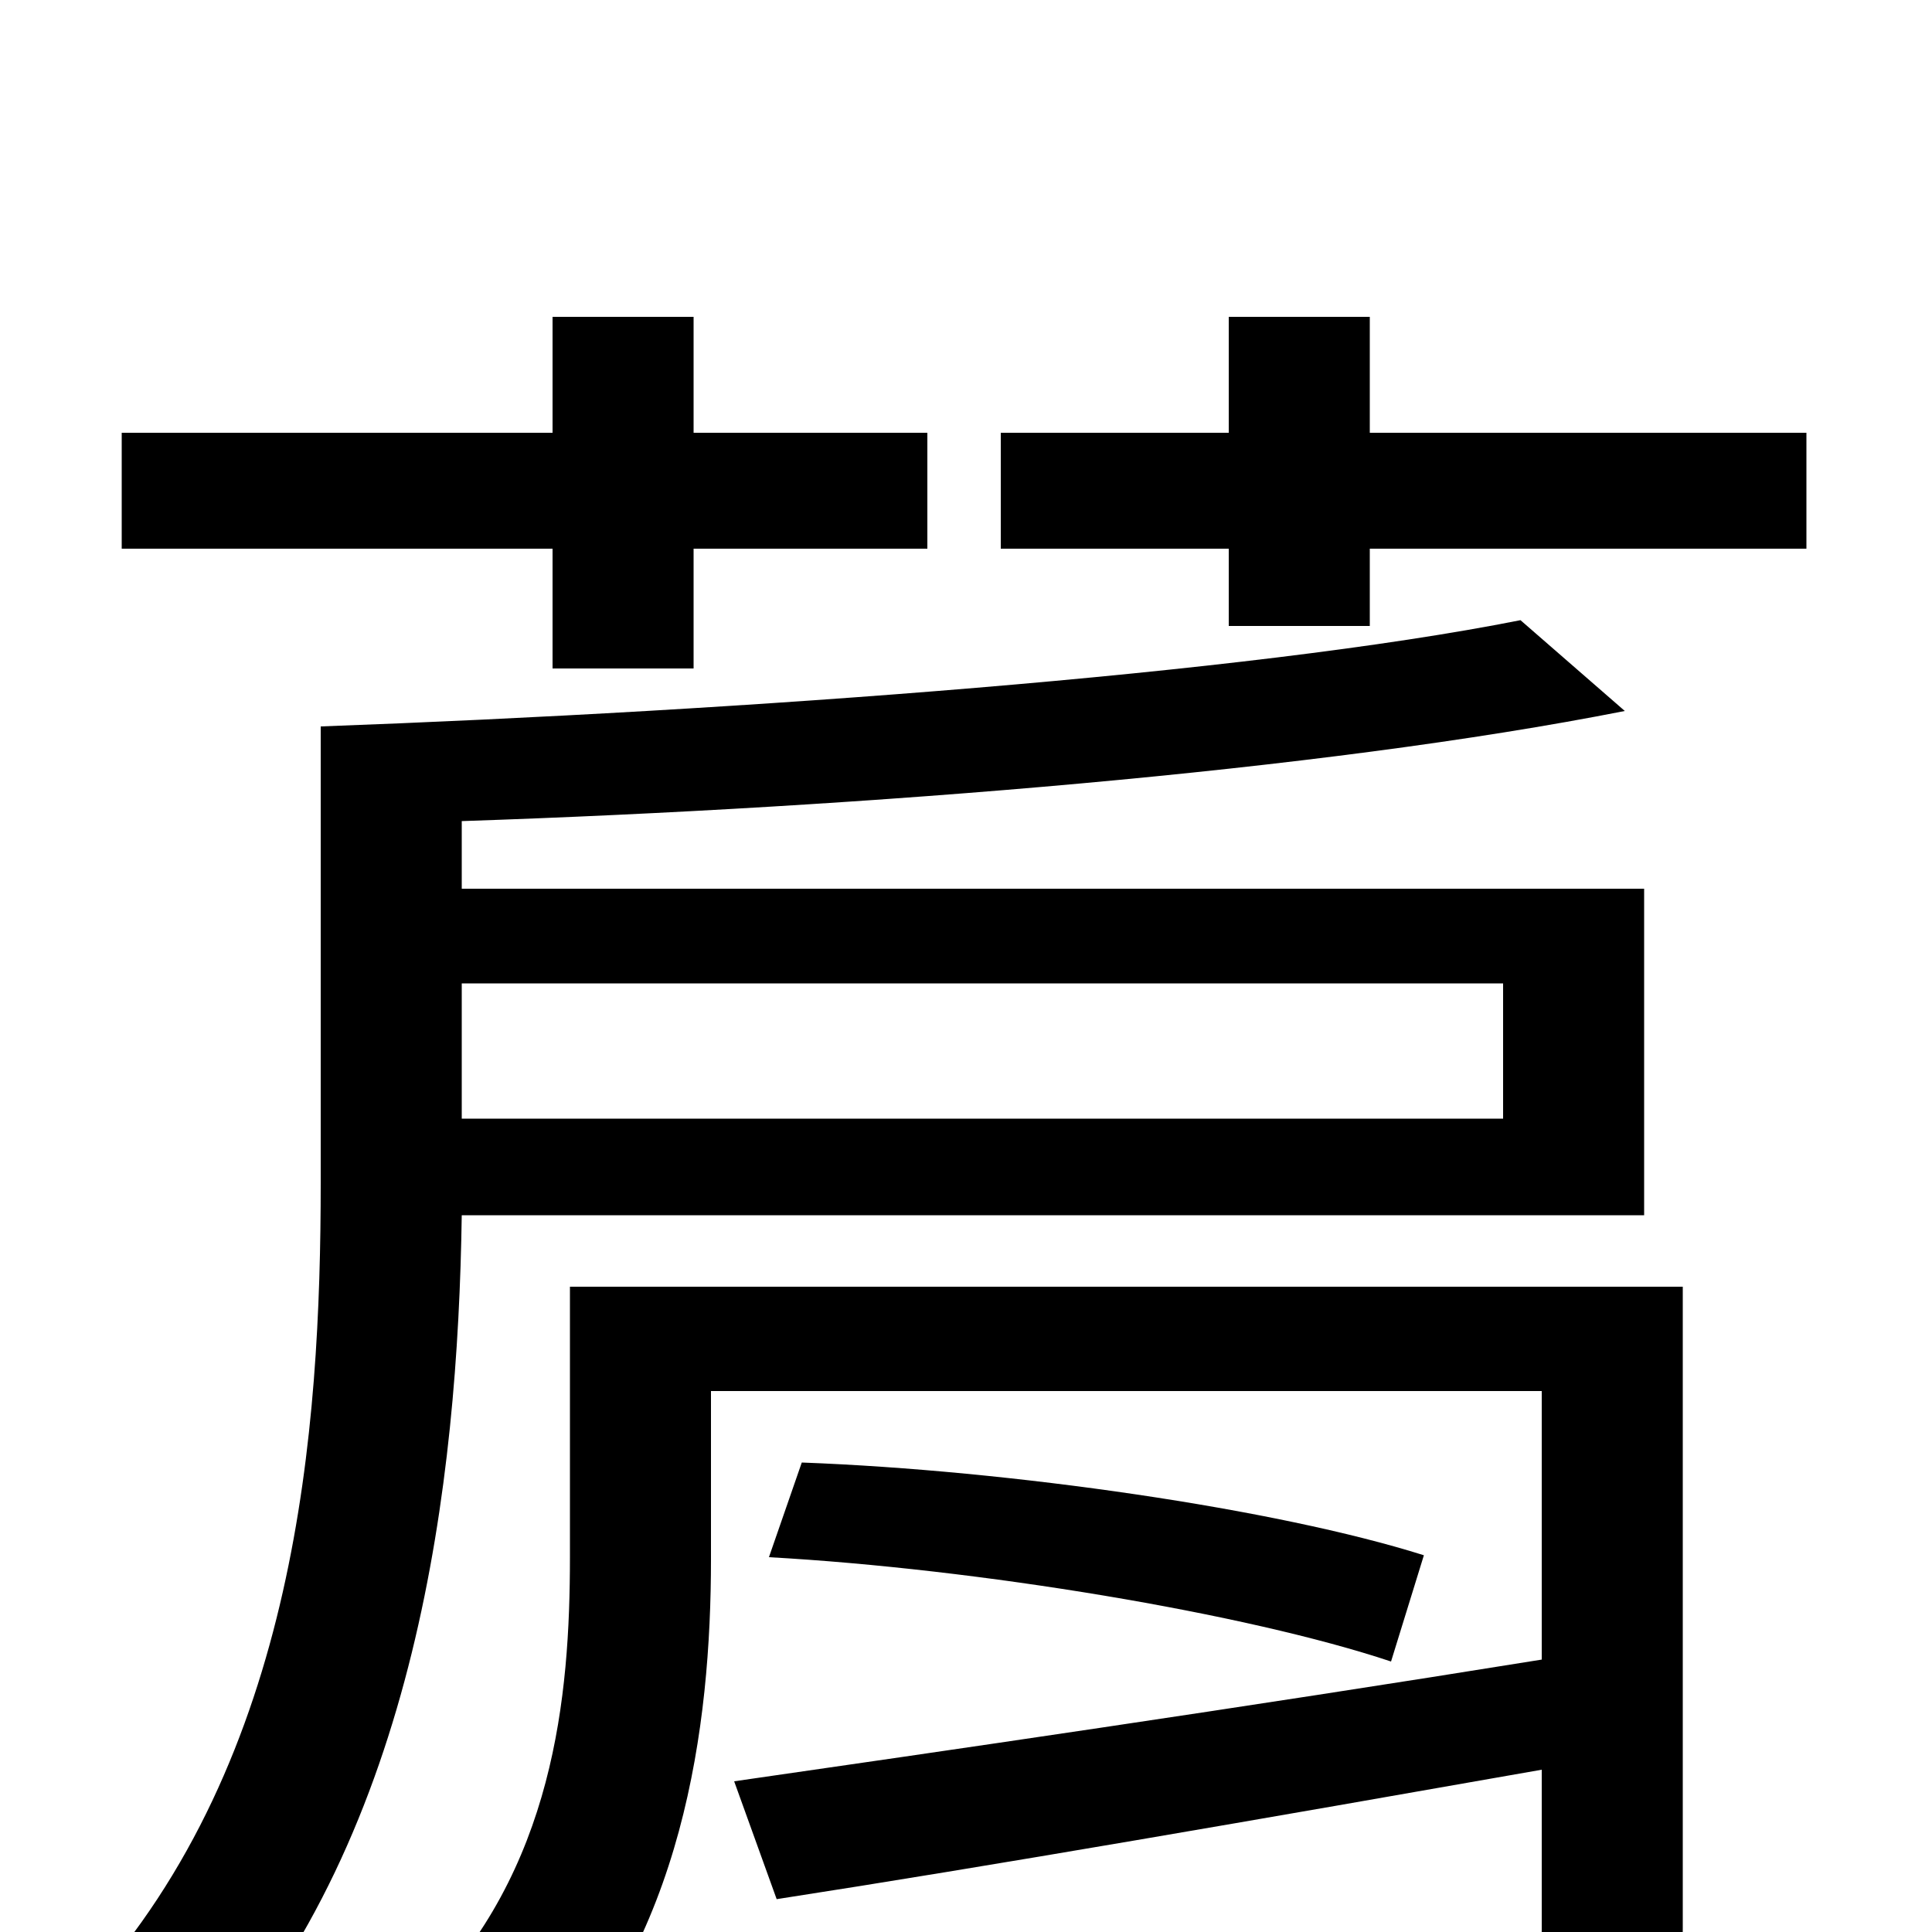 <svg xmlns="http://www.w3.org/2000/svg" viewBox="0 -1000 1000 1000">
	<path fill="#000000" d="M286 -654H359V-716H480V-776H359V-836H286V-776H63V-716H286ZM778 -491V-421H239V-491ZM851 -371V-540H239V-575C448 -582 684 -601 841 -632L787 -679C646 -651 384 -632 166 -624V-388C166 -260 154 -90 45 30C63 38 94 58 107 70C216 -52 237 -233 239 -371ZM871 -334H295V-194C295 -122 287 -32 218 37C234 44 265 68 277 82C354 5 368 -107 368 -193V-280H798V-141C643 -116 484 -93 380 -78L402 -17C512 -34 656 -59 798 -84V-1C798 12 793 16 778 17C763 18 710 18 654 16C662 31 672 51 676 67C752 67 803 67 832 59C861 50 871 36 871 -2ZM398 -194C506 -188 645 -165 720 -140L737 -195C661 -219 523 -239 415 -243ZM709 -776V-836H636V-776H518V-716H636V-676H709V-716H935V-776Z"/>
</svg>